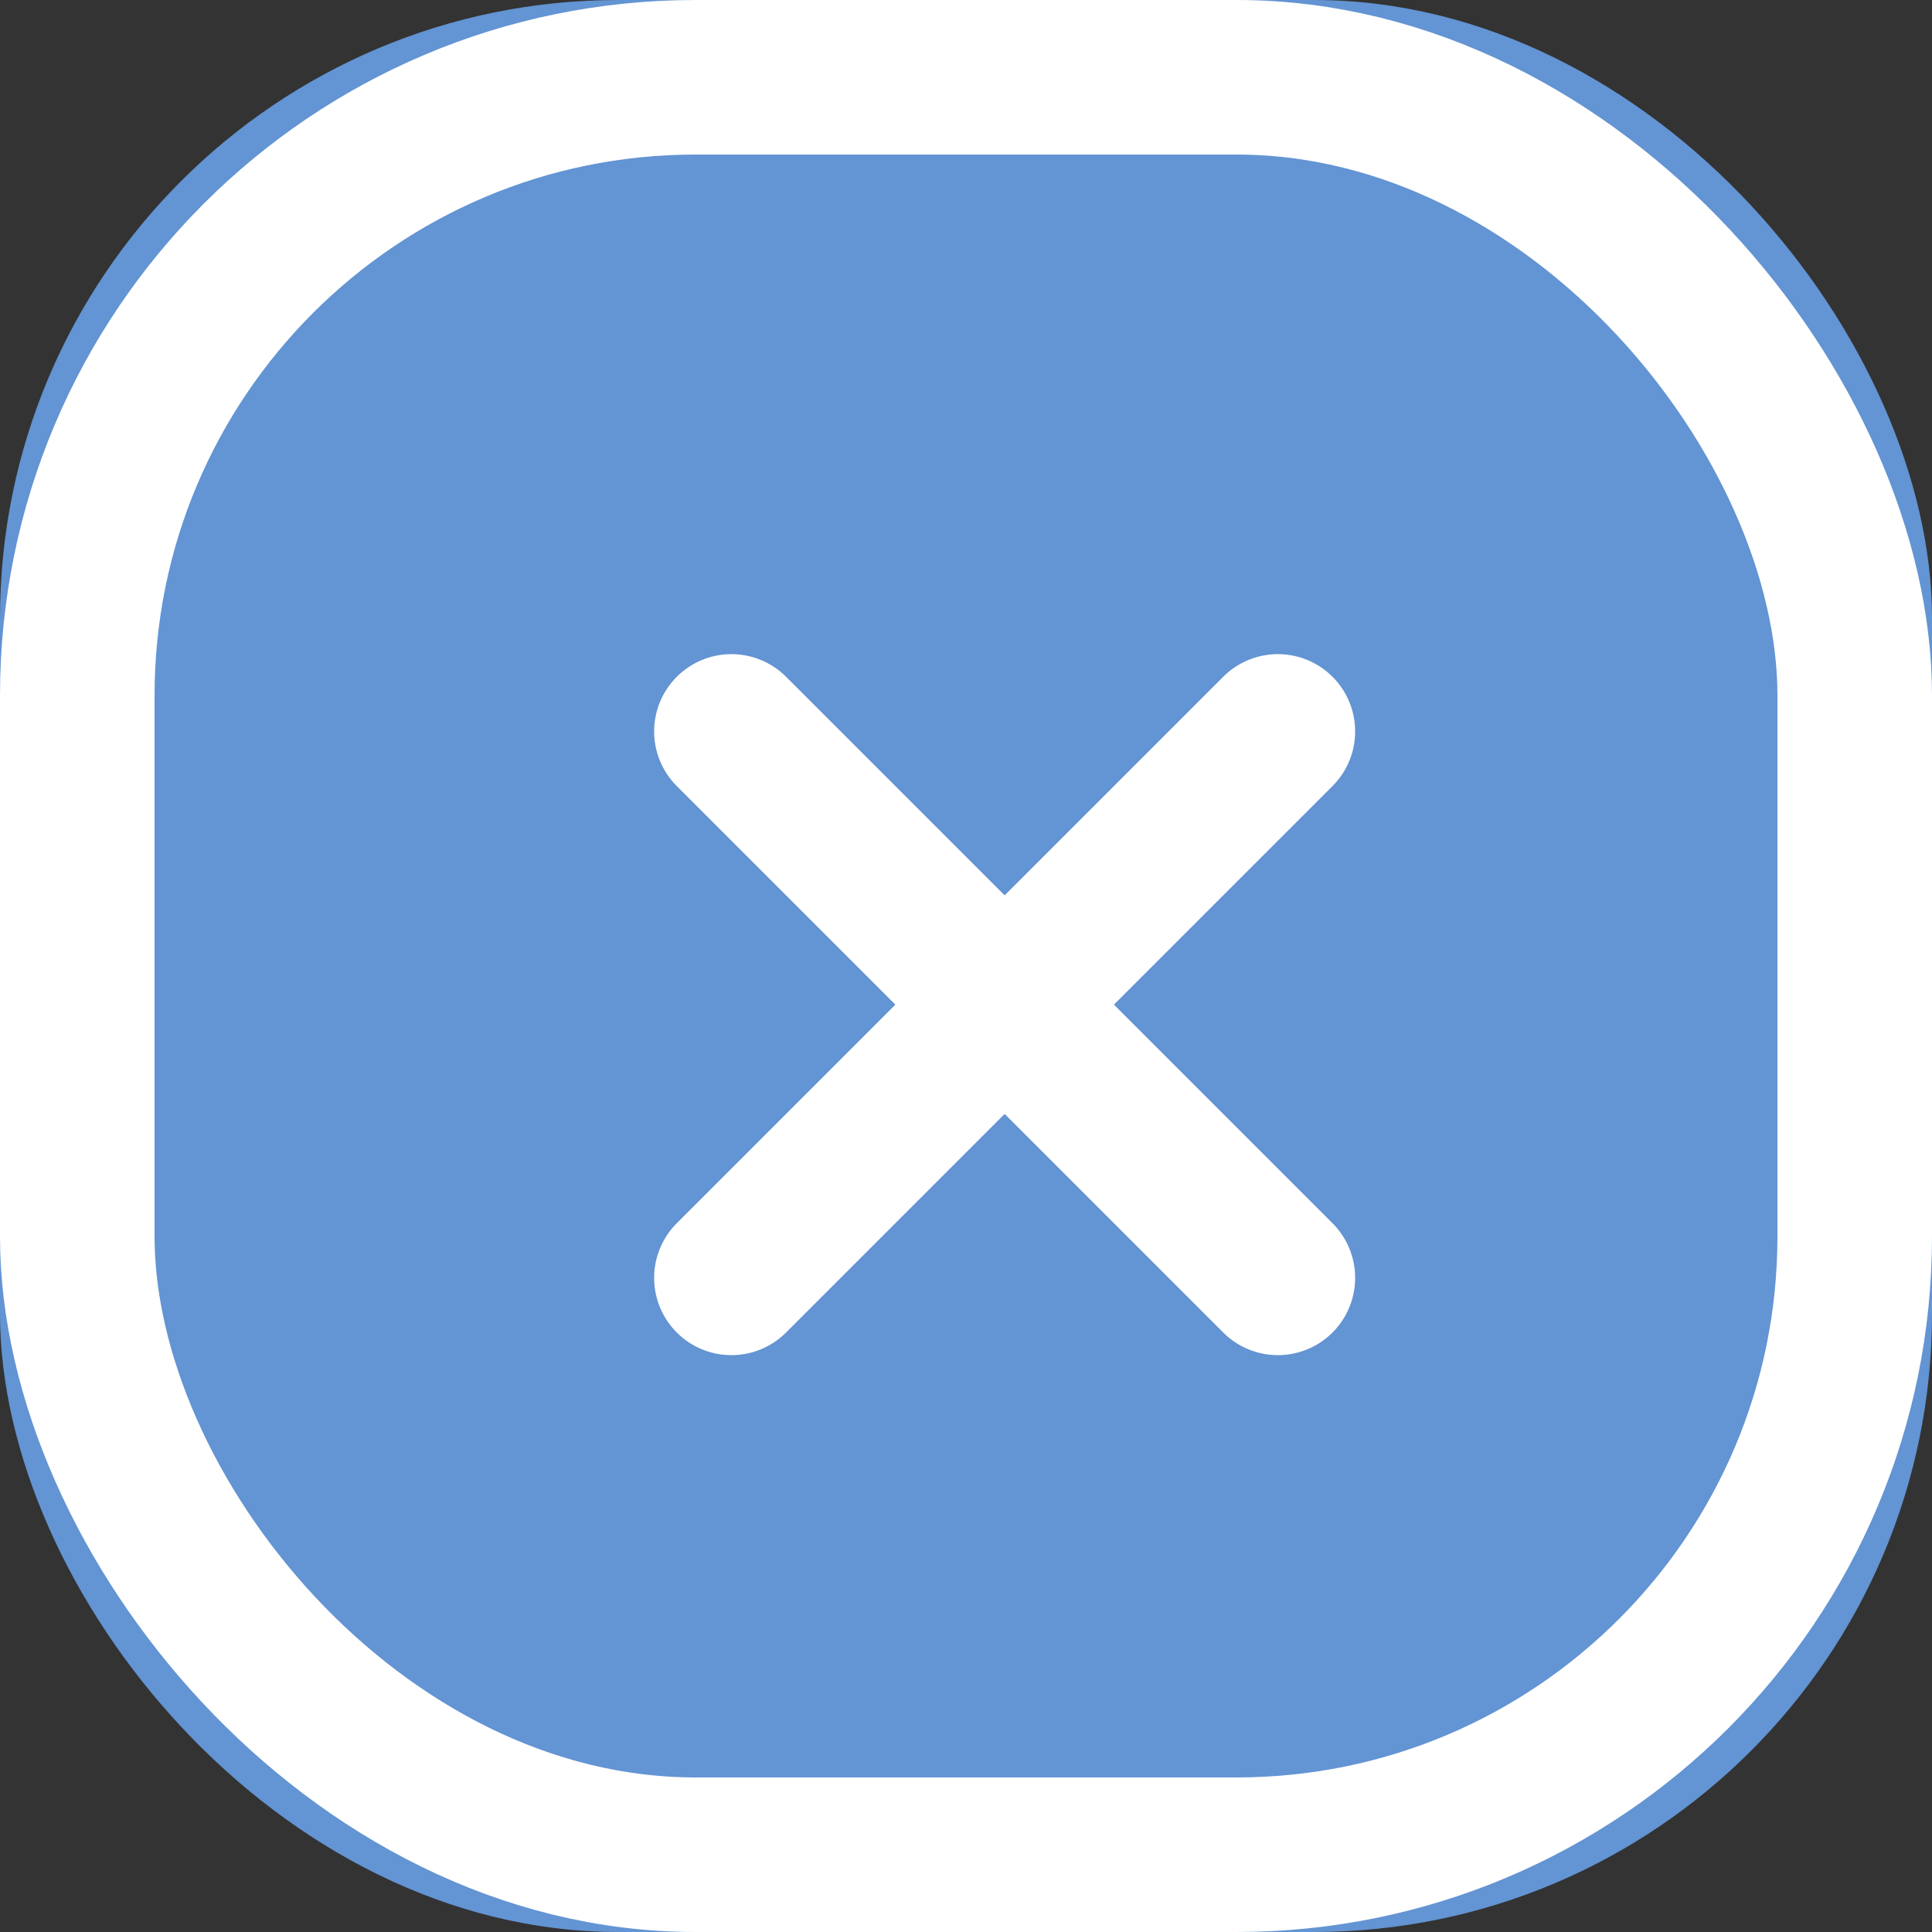 <?xml version="1.0" encoding="UTF-8"?>
<svg width="25px" height="25px" viewBox="0 0 25 25" version="1.1" xmlns="http://www.w3.org/2000/svg" xmlns:xlink="http://www.w3.org/1999/xlink">
    <rect x="0" y="0" width="25" height="25" fill="#333333" stroke="none"/>
    <!-- Generator: Sketch 47 (45396) - http://www.bohemiancoding.com/sketch -->
    <title>Group 5</title>
    <desc>Created with Sketch.</desc>
    <defs>
        <rect id="path-1" x="0" y="0" width="25" height="25" rx="8"></rect>
    </defs>
    <g id="Flights" stroke="none" stroke-width="1" fill="none" fill-rule="evenodd">
        <g id="Home" transform="translate(-192, -121)">
            <g id="Group-5" transform="translate(192, 121)">
                <g id="Rectangle-2">
                    <use fill="#6394D3" fill-rule="evenodd" xlink:href="#path-1"></use>
                    <rect stroke="#FFFFFF" stroke-width="2" x="1" y="1" width="23" height="23" rx="8"></rect>
                </g>
                <g id="Group-4" transform="translate(13, 13) rotate(45) translate(-13, -13) translate(8, 8)" stroke="#FFFFFF" stroke-width="2" stroke-linecap="round">
                    <path d="M0,5 L10,5" id="Line"></path>
                    <path d="M5,0 L5,10" id="Line"></path>
                </g>
            </g>
        </g>
    </g>
</svg>